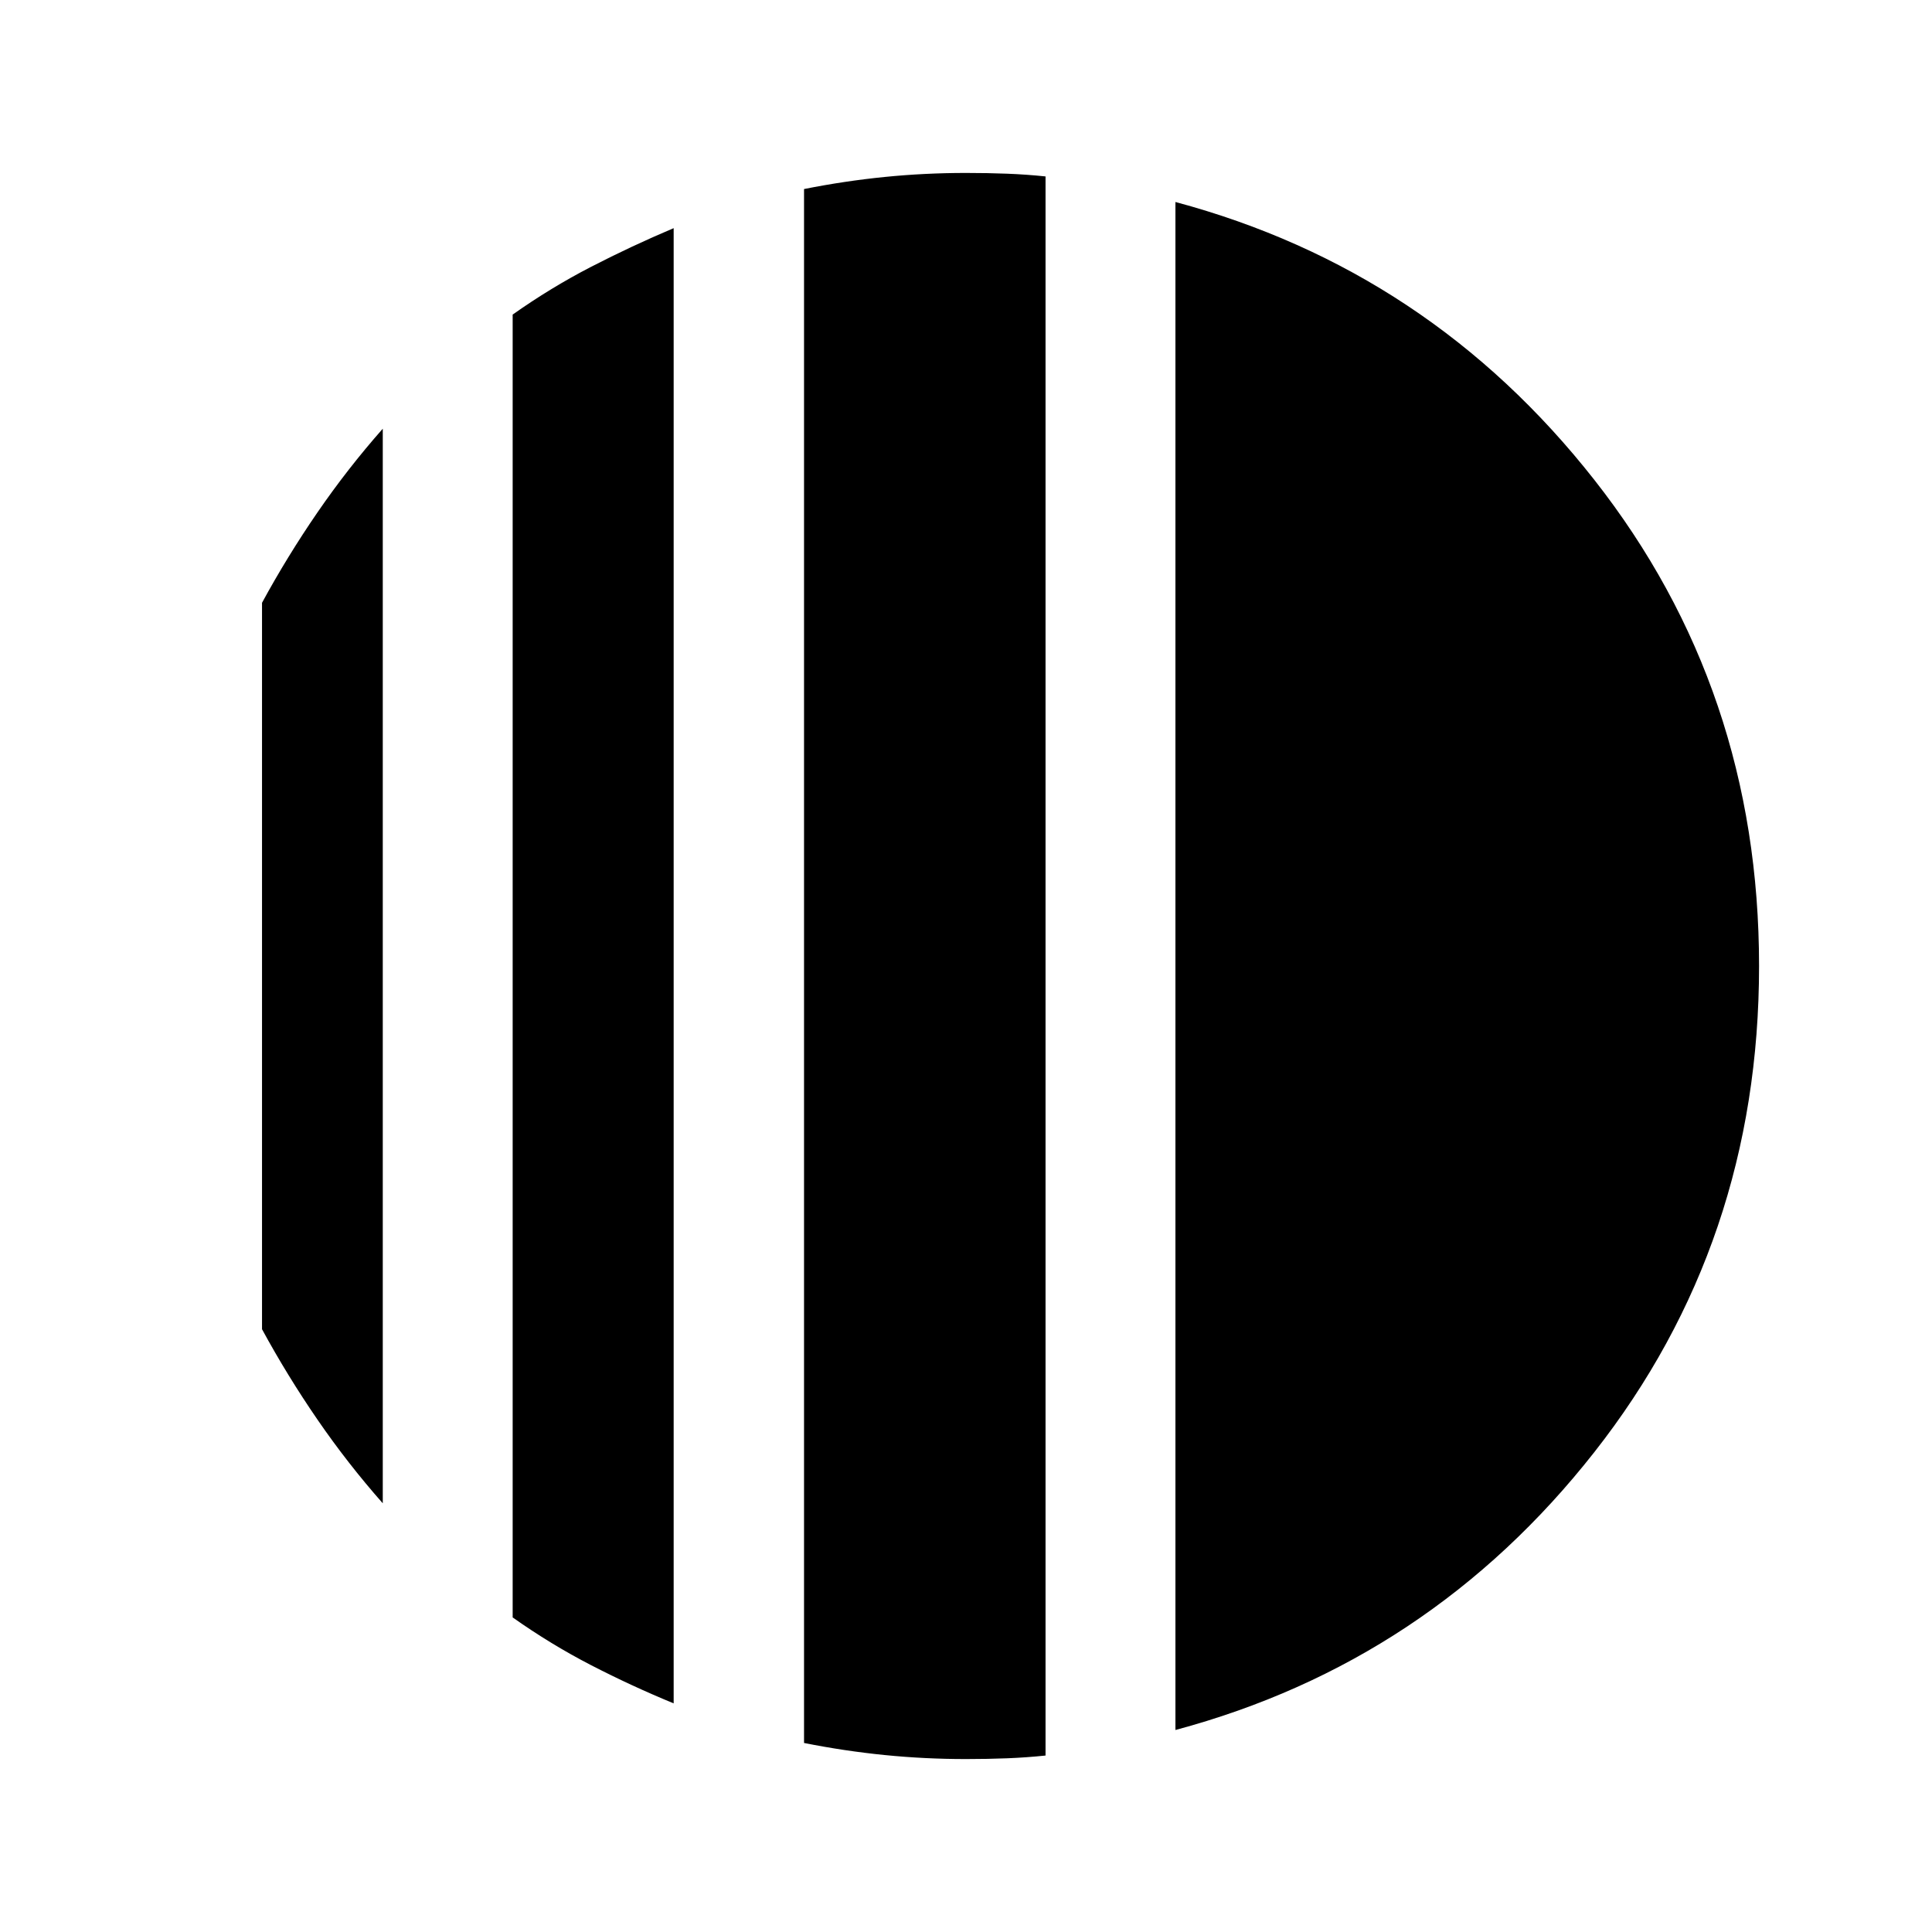 <svg xmlns="http://www.w3.org/2000/svg" width="48" height="48" viewBox="0 -960 960 960"><path d="M190.195-746.978v533.956q-17.478-19.795-32.478-41.63t-27.522-44.87v-360.956q12.522-23.035 27.522-44.87 15-21.835 32.478-41.63Zm144.544-99.652v733.021q-21-8.639-41-18.958-20-10.32-39-23.744v-647.378q19-13.424 39-23.744 20-10.319 41-19.197Zm249.326 746.26v-759.26q126.239 33.834 208.12 138.035 81.88 104.201 81.88 241.595t-81.88 241.595q-81.881 104.201-208.12 138.035ZM480-85.935q-20.478 0-40.438-1.998-19.961-1.998-40.04-5.994v-772.138q20.079-4 40.04-6 19.96-2 40.438-2 10.761 0 20.428.373 9.666.373 19.094 1.359v784.652q-9.428.985-19.094 1.366-9.667.38-20.428.38Z"/></svg>